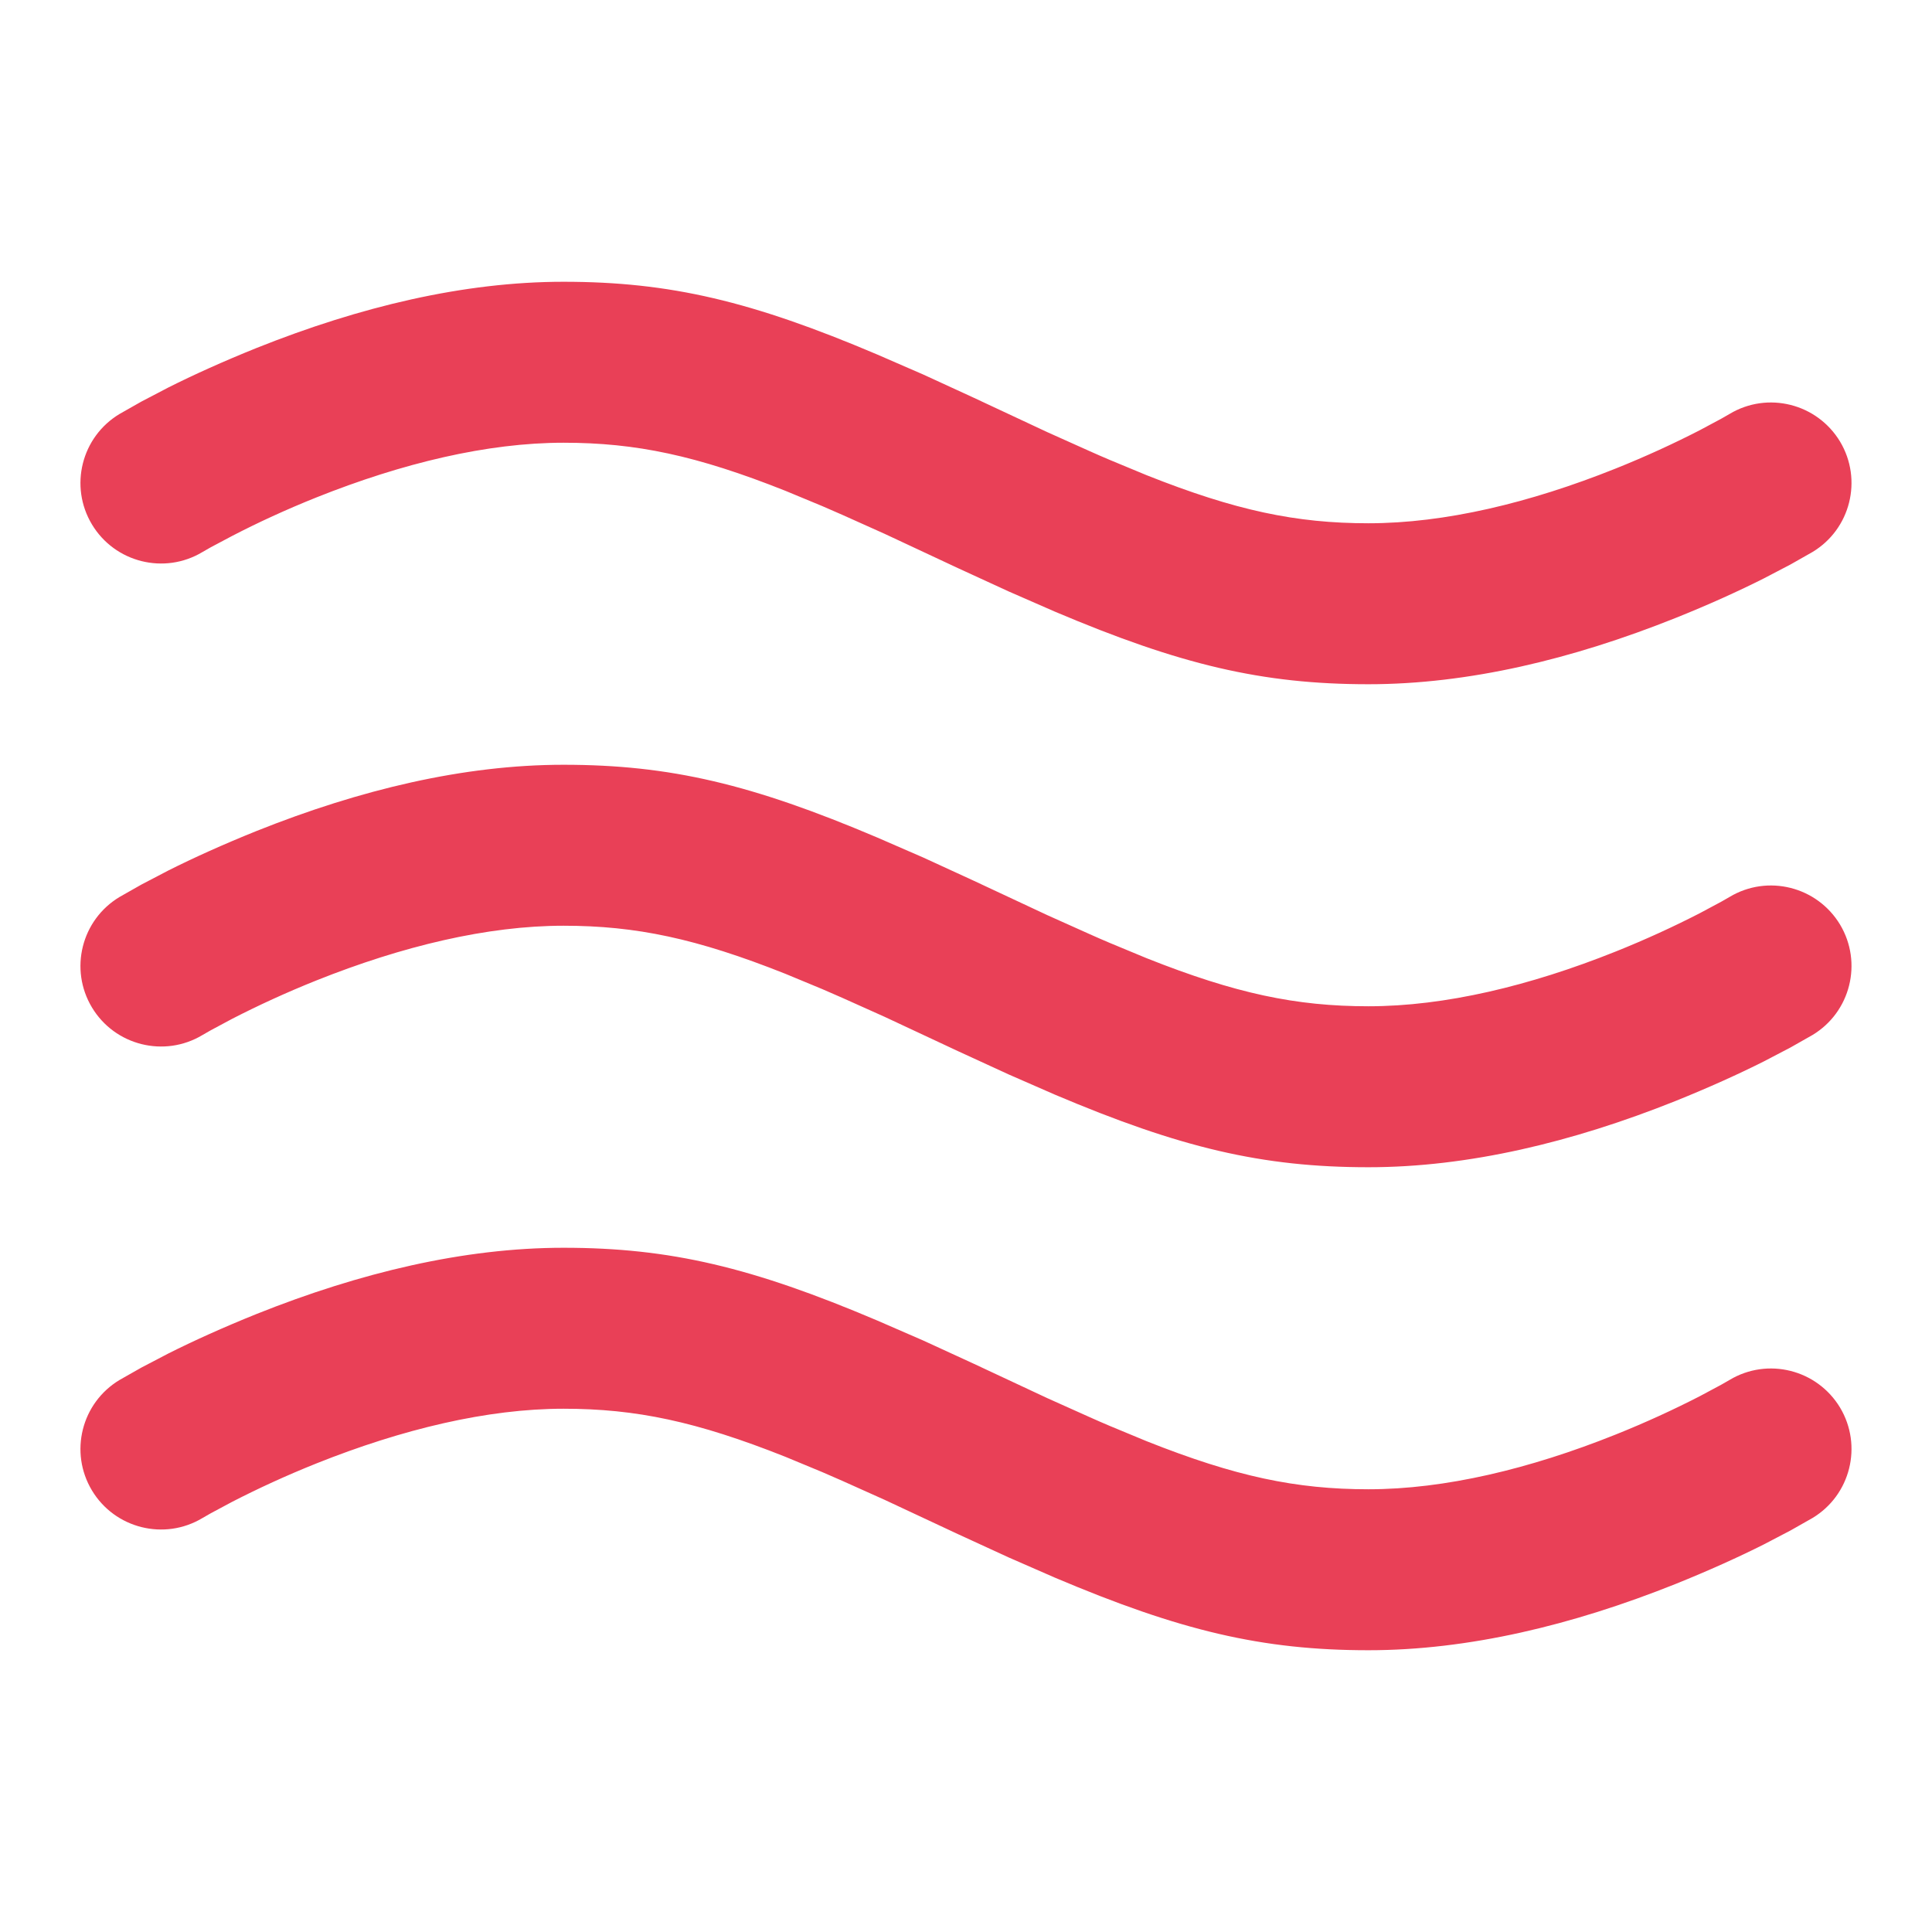 <svg width="19" height="19" viewBox="0 0 19 19" fill="none" xmlns="http://www.w3.org/2000/svg">
<path d="M5.542 12.271C6.592 12.271 7.397 12.464 8.626 12.986L9.079 13.183L9.573 13.41L10.3 13.75L10.719 13.938C10.786 13.968 10.85 13.996 10.914 14.023L11.278 14.174C12.149 14.52 12.744 14.646 13.458 14.646C14.209 14.646 15.044 14.446 15.886 14.109C16.186 13.989 16.465 13.86 16.714 13.732L16.927 13.618L17.009 13.571C17.384 13.346 17.87 13.468 18.096 13.843C18.32 14.218 18.199 14.704 17.824 14.929L17.609 15.051L17.343 15.19C17.1 15.312 16.807 15.445 16.474 15.579C15.46 15.984 14.439 16.229 13.458 16.229C12.408 16.229 11.603 16.036 10.374 15.515L9.921 15.317L9.427 15.09L8.7 14.75L8.281 14.562C8.214 14.533 8.149 14.504 8.086 14.477L7.722 14.326C6.851 13.98 6.256 13.854 5.542 13.854C4.791 13.854 3.956 14.055 3.114 14.391C2.814 14.511 2.535 14.64 2.286 14.768L2.073 14.882L1.991 14.929C1.616 15.154 1.129 15.032 0.904 14.657C0.679 14.282 0.801 13.796 1.176 13.571L1.391 13.449L1.657 13.31C1.9 13.188 2.193 13.055 2.526 12.921C3.54 12.516 4.561 12.271 5.542 12.271Z" fill="#E94057"/>
<path d="M5.542 7.521C6.592 7.521 7.397 7.714 8.626 8.236L9.079 8.433L9.573 8.66L10.3 9L10.719 9.188C10.786 9.218 10.85 9.246 10.914 9.273L11.278 9.424C12.149 9.77 12.744 9.896 13.458 9.896C14.209 9.896 15.044 9.696 15.886 9.359C16.186 9.239 16.465 9.11 16.714 8.982L16.927 8.868L17.009 8.821C17.384 8.596 17.87 8.718 18.096 9.093C18.32 9.468 18.199 9.954 17.824 10.179L17.609 10.301L17.343 10.44C17.1 10.562 16.807 10.695 16.474 10.829C15.46 11.234 14.439 11.479 13.458 11.479C12.408 11.479 11.603 11.286 10.374 10.765L9.921 10.567L9.427 10.34L8.7 10L8.281 9.812C8.214 9.782 8.149 9.754 8.086 9.727L7.722 9.576C6.851 9.23 6.256 9.104 5.542 9.104C4.791 9.104 3.956 9.305 3.114 9.641C2.814 9.761 2.535 9.89 2.286 10.018L2.073 10.132L1.991 10.179C1.616 10.404 1.129 10.282 0.904 9.907C0.679 9.532 0.801 9.046 1.176 8.821L1.391 8.699L1.657 8.56C1.9 8.438 2.193 8.305 2.526 8.171C3.54 7.766 4.561 7.521 5.542 7.521Z" fill="#E94057"/>
<path d="M5.542 2.771C6.592 2.771 7.397 2.964 8.626 3.486L9.079 3.683L9.573 3.91L10.3 4.25L10.719 4.438C10.786 4.468 10.85 4.496 10.914 4.523L11.278 4.674C12.149 5.02 12.744 5.146 13.458 5.146C14.209 5.146 15.044 4.946 15.886 4.609C16.186 4.489 16.465 4.36 16.714 4.232L16.927 4.118L17.009 4.071C17.384 3.846 17.87 3.968 18.096 4.343C18.32 4.718 18.199 5.204 17.824 5.429L17.609 5.551L17.343 5.69C17.1 5.812 16.807 5.946 16.474 6.079C15.46 6.484 14.439 6.729 13.458 6.729C12.408 6.729 11.603 6.536 10.374 6.015L9.921 5.817L9.427 5.59L8.7 5.25L8.281 5.062C8.214 5.032 8.149 5.004 8.086 4.977L7.722 4.826C6.851 4.48 6.256 4.354 5.542 4.354C4.791 4.354 3.956 4.555 3.114 4.891C2.814 5.011 2.535 5.14 2.286 5.269L2.073 5.382L1.991 5.429C1.616 5.654 1.129 5.532 0.904 5.157C0.679 4.782 0.801 4.296 1.176 4.071L1.391 3.949L1.657 3.81C1.9 3.688 2.193 3.555 2.526 3.421C3.54 3.016 4.561 2.771 5.542 2.771Z" fill="#E94057"/>
</svg>
